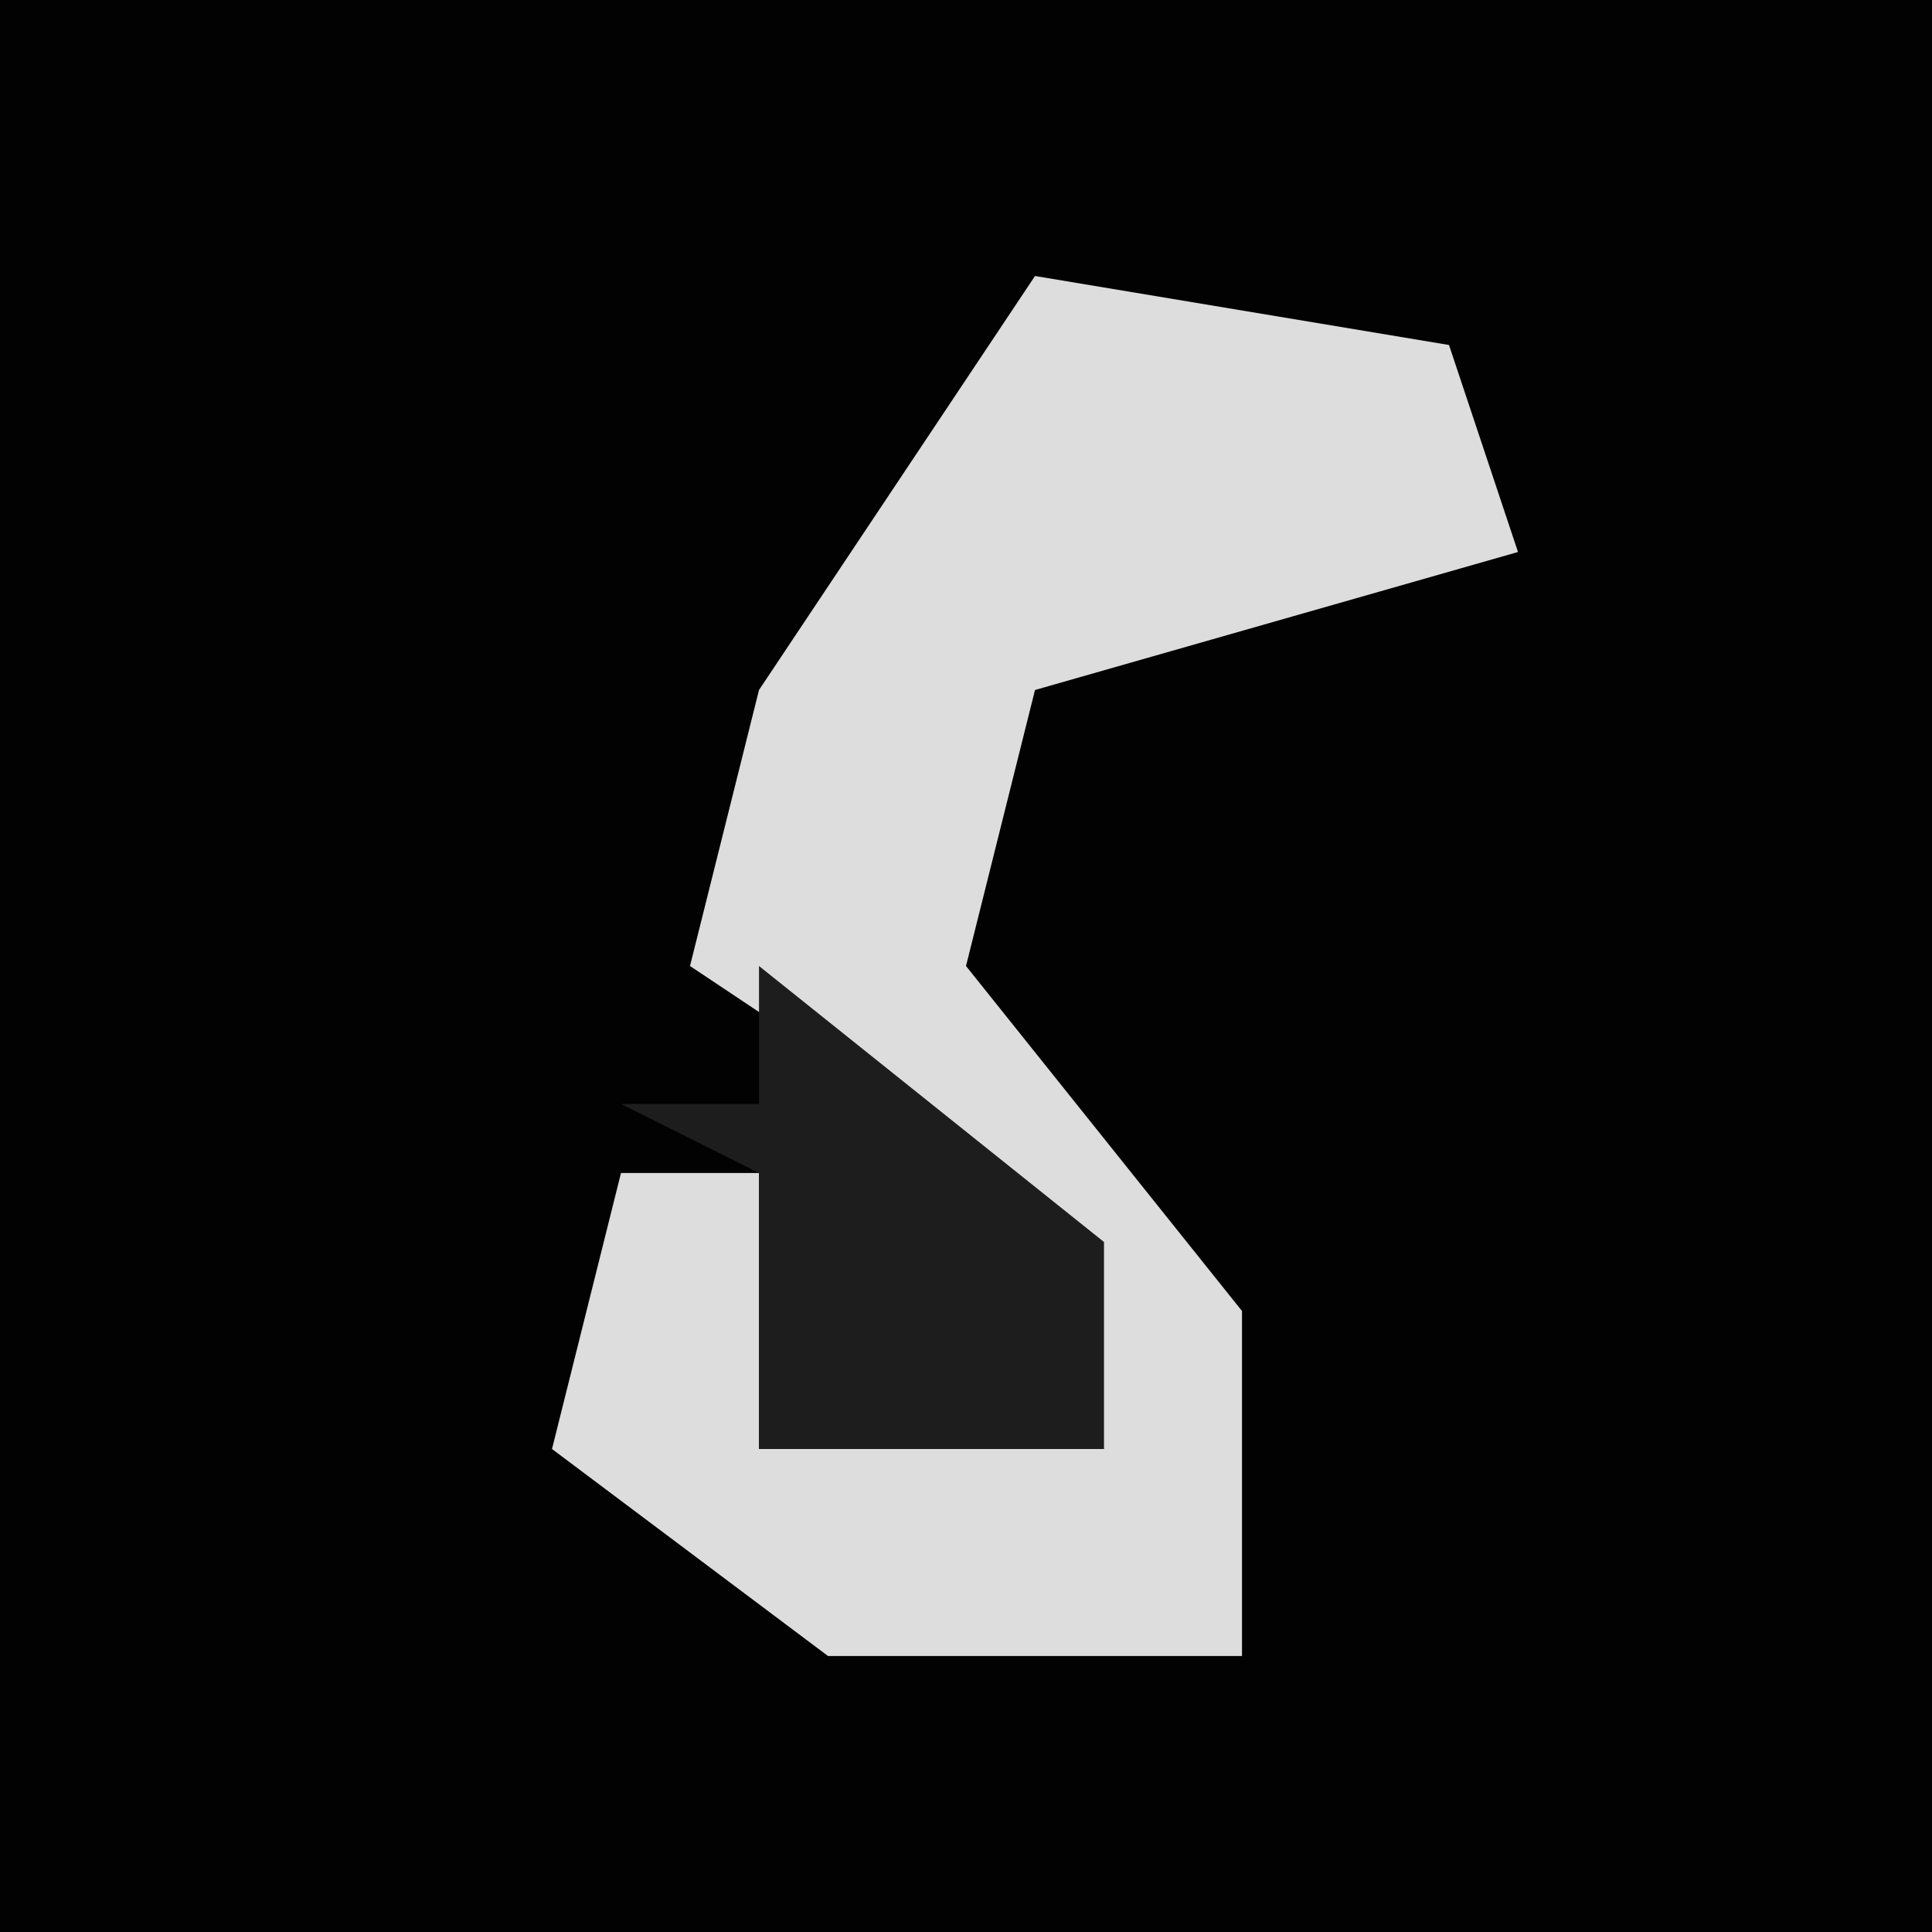 <?xml version="1.0" encoding="UTF-8"?>
<svg version="1.1" xmlns="http://www.w3.org/2000/svg" width="28" height="28">
<path d="M0,0 L28,0 L28,28 L0,28 Z " fill="#020202" transform="translate(0,0)"/>
<path d="M0,0 L6,1 L7,4 L0,6 L-1,10 L3,15 L3,20 L-3,20 L-7,17 L-6,13 L-4,13 L-4,17 L1,17 L-2,12 L-5,10 L-4,6 Z " fill="#DDDDDD" transform="translate(15,4)"/>
<path d="M0,0 L5,4 L5,7 L0,7 L0,3 L-2,2 L0,2 Z " fill="#1D1D1D" transform="translate(11,14)"/>
</svg>
